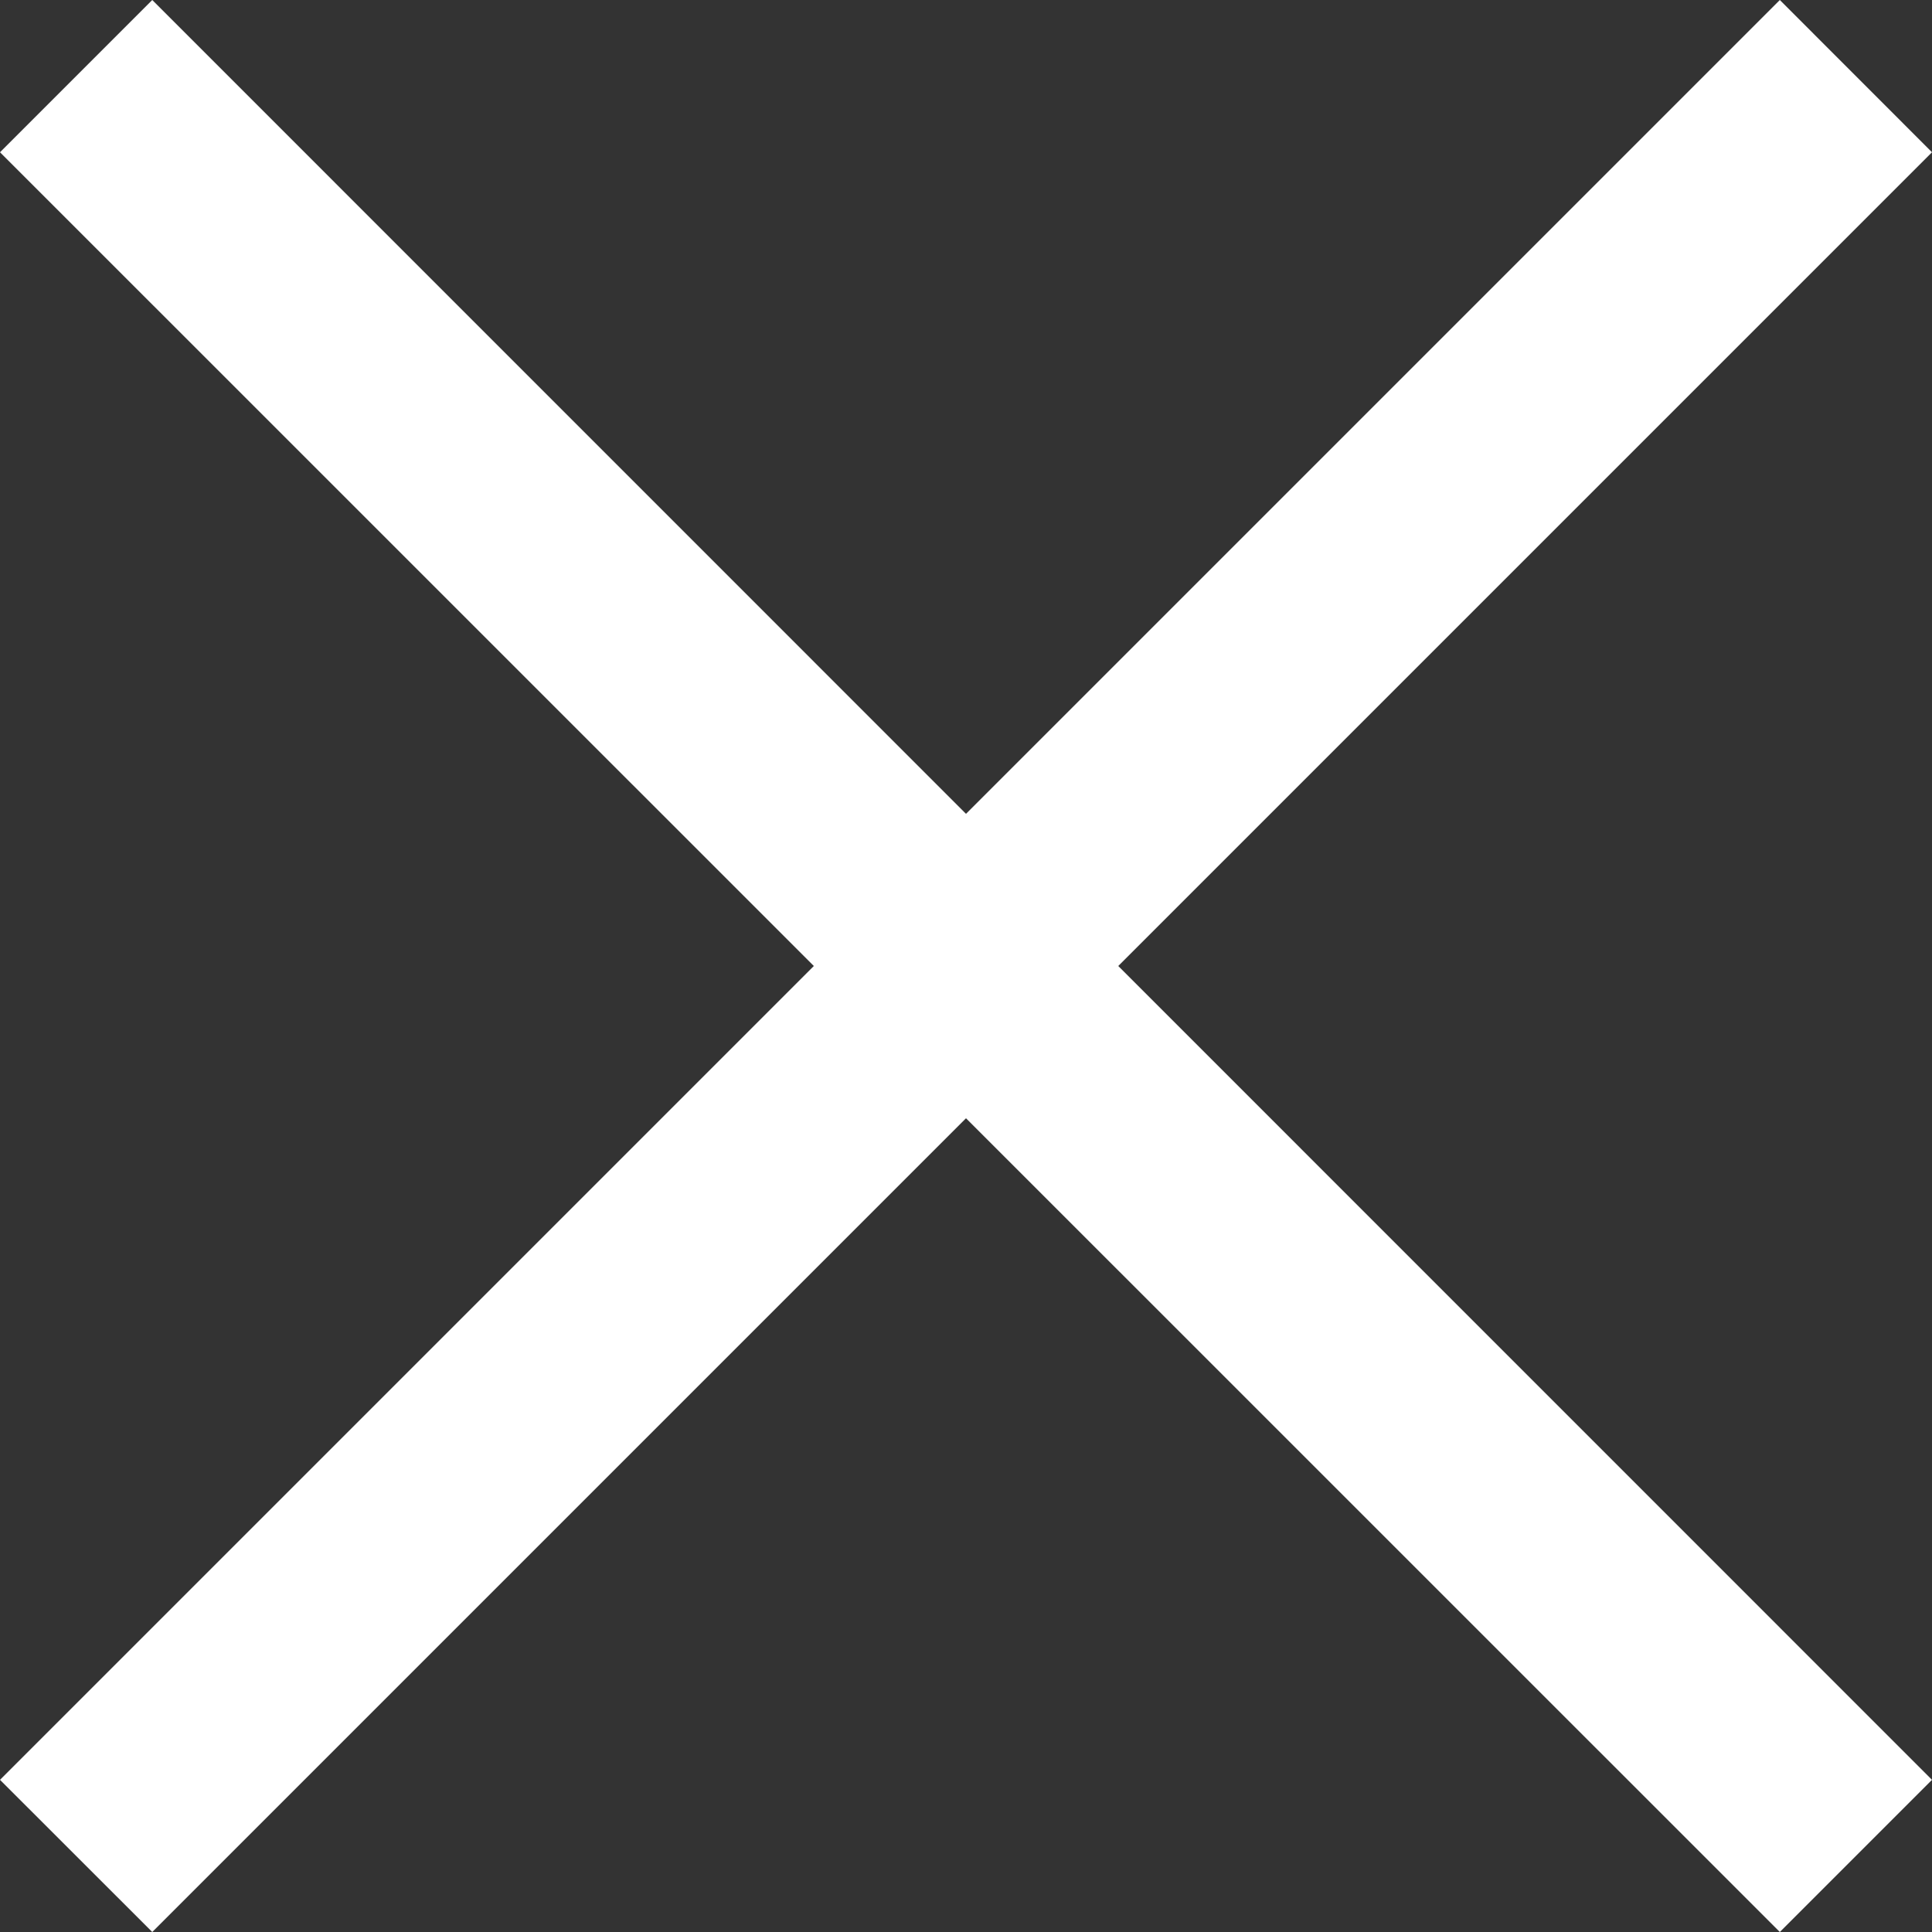 <?xml version="1.0" encoding="utf-8"?>
<!-- Generator: Adobe Illustrator 16.0.0, SVG Export Plug-In . SVG Version: 6.00 Build 0)  -->
<!DOCTYPE svg PUBLIC "-//W3C//DTD SVG 1.1//EN" "http://www.w3.org/Graphics/SVG/1.1/DTD/svg11.dtd">
<svg version="1.1" id="Layer_1" xmlns="http://www.w3.org/2000/svg" xmlns:xlink="http://www.w3.org/1999/xlink" x="0px" y="0px"
	 width="22.434px" height="22.434px" viewBox="0 0 22.434 22.434" enable-background="new 0 0 22.434 22.434" xml:space="preserve">
<rect x="0" y="0" width="22.434" height="22.434" fill="#333333" stroke="none"/>
<polygon fill="#FFFFFF" points="22.434,1.768 20.667,0 11.217,9.45 1.768,0 0,1.768 9.45,11.217 0,20.667 1.768,22.434 
	11.217,12.985 20.667,22.434 22.434,20.667 12.985,11.217 "/>
</svg>
